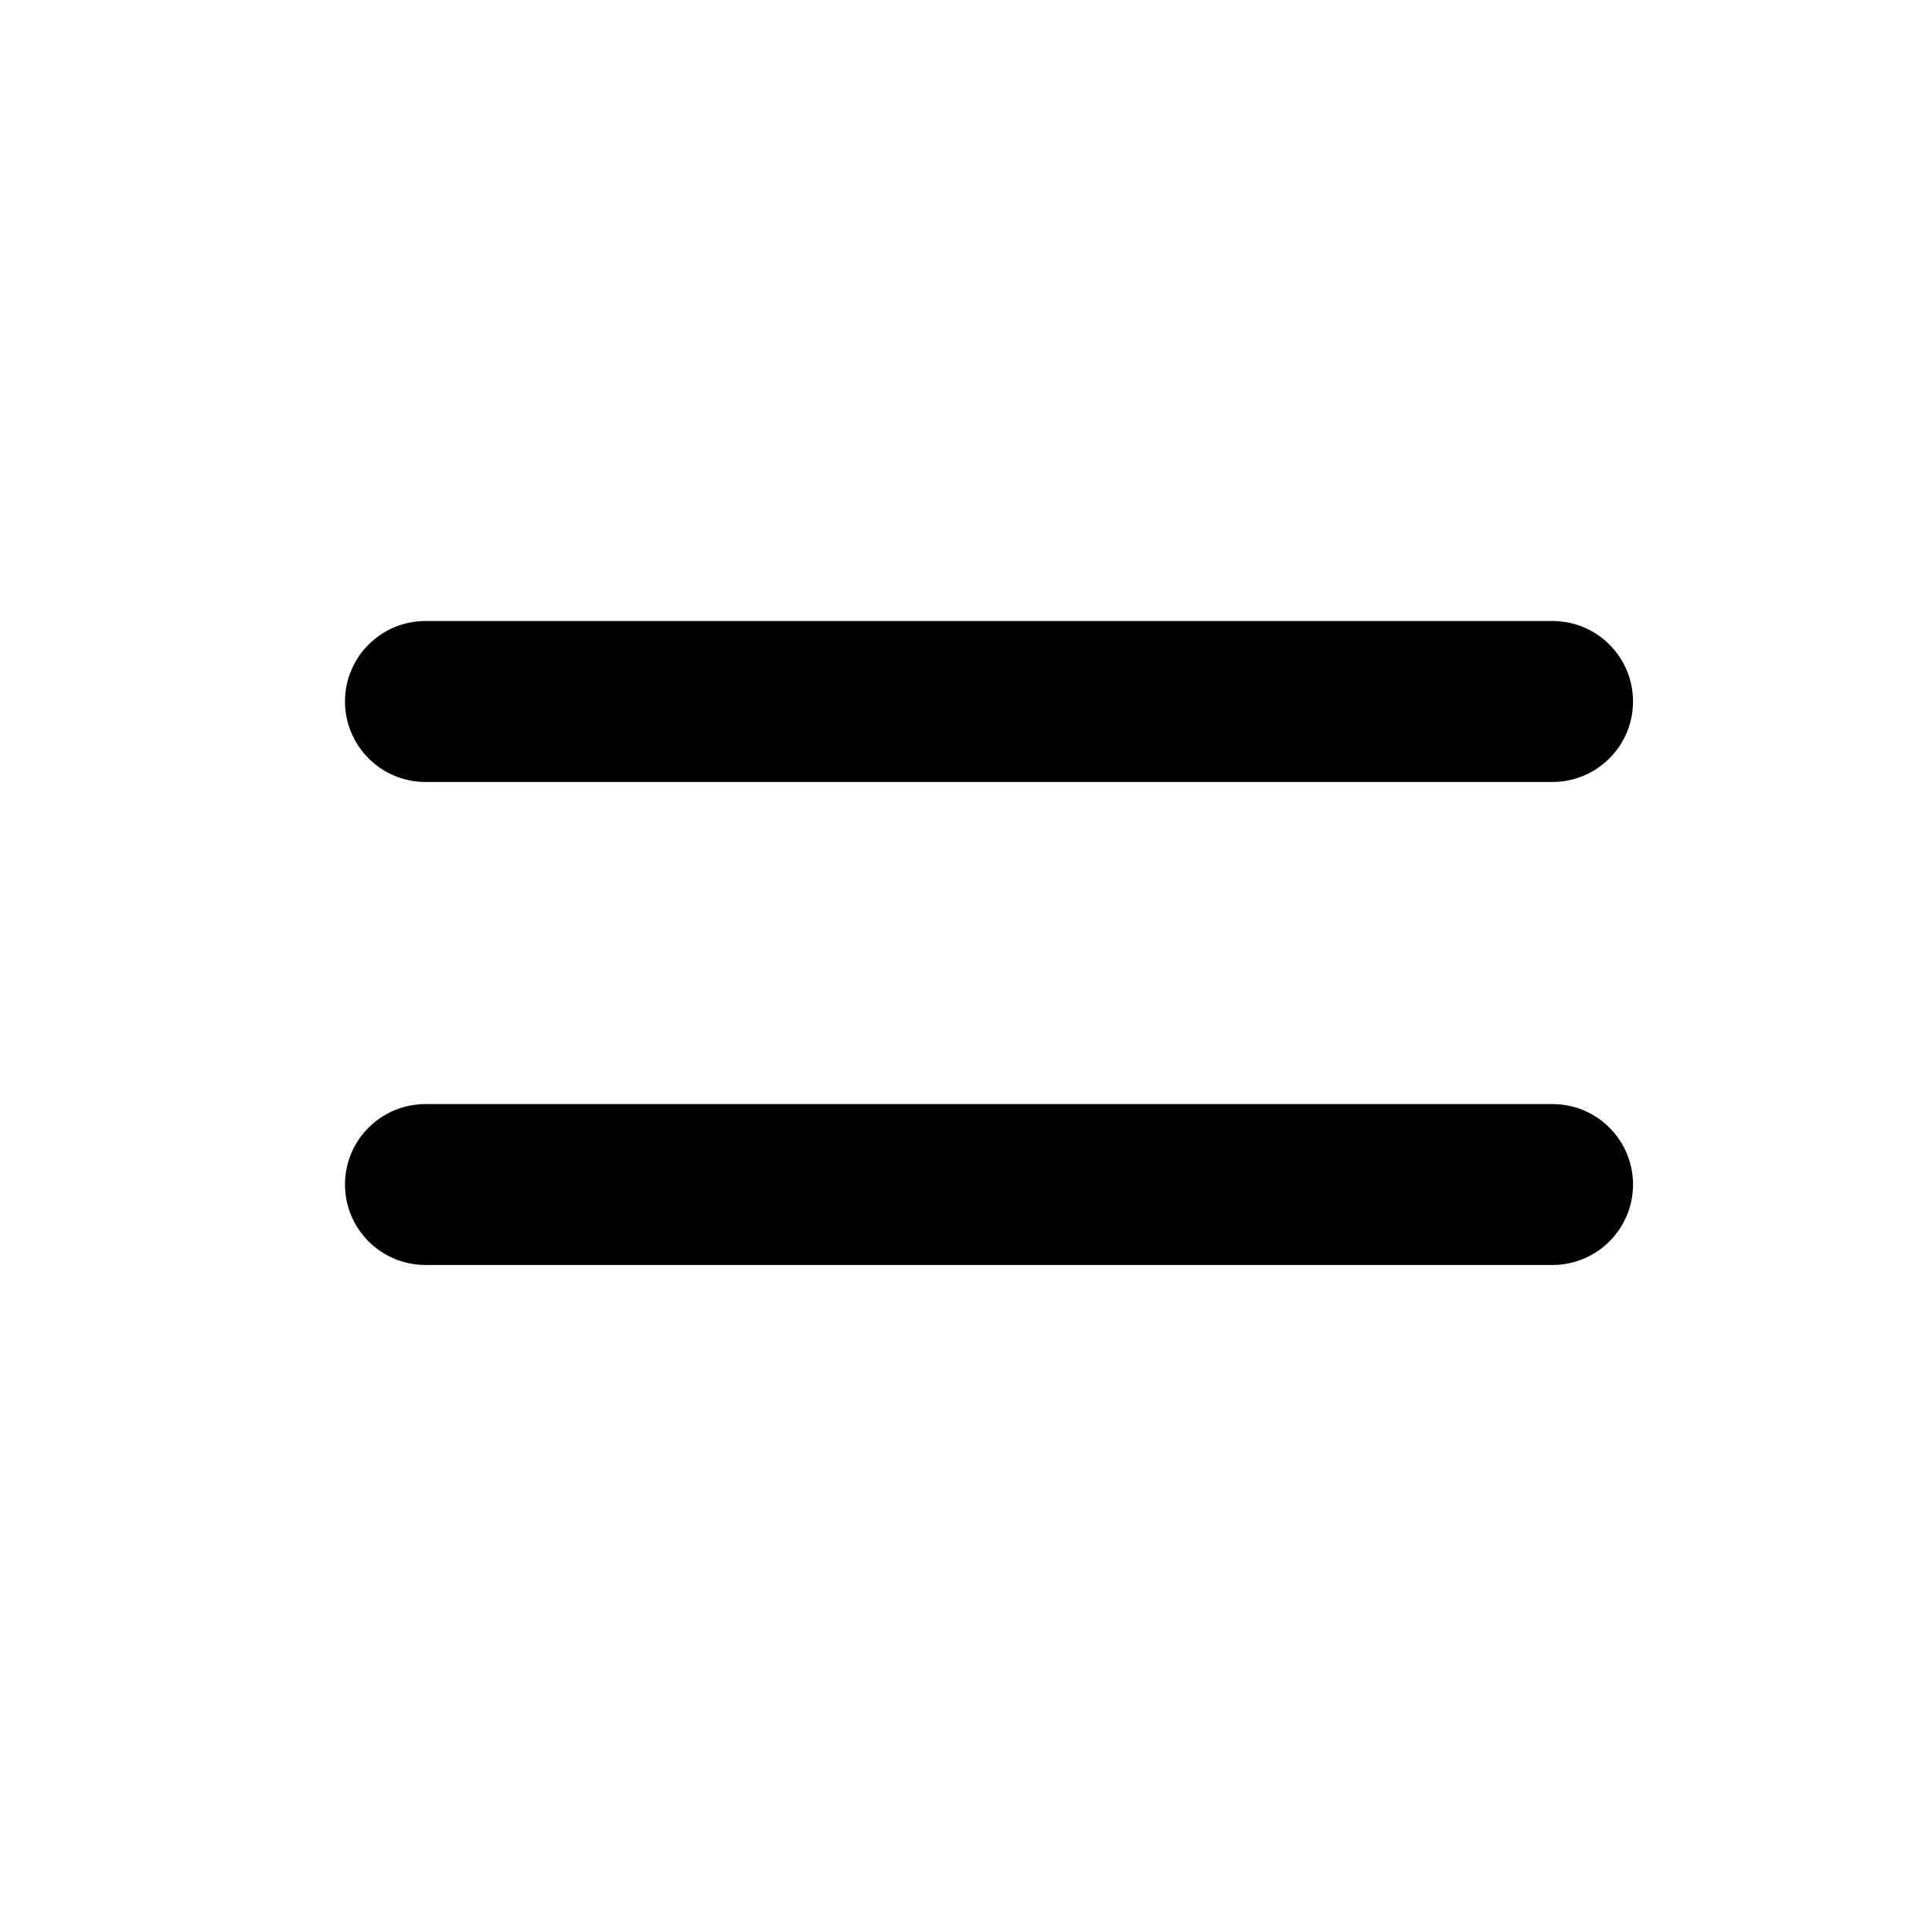 <svg width="28" height="28" viewBox="0 0 28 28" fill="none" xmlns="http://www.w3.org/2000/svg">
<path d="M6.167 9C5.522 9 5 9.522 5 10.166C5 10.81 5.522 11.333 6.167 11.333H22.5C23.144 11.333 23.667 10.81 23.667 10.166C23.667 9.522 23.144 9 22.5 9H6.167Z" fill="black"/>
<path d="M6.167 16.001C5.522 16.001 5 16.523 5 17.167C5 17.811 5.522 18.333 6.167 18.333H22.5C23.144 18.333 23.667 17.811 23.667 17.167C23.667 16.523 23.144 16.001 22.5 16.001H6.167Z" fill="black"/>
</svg>
